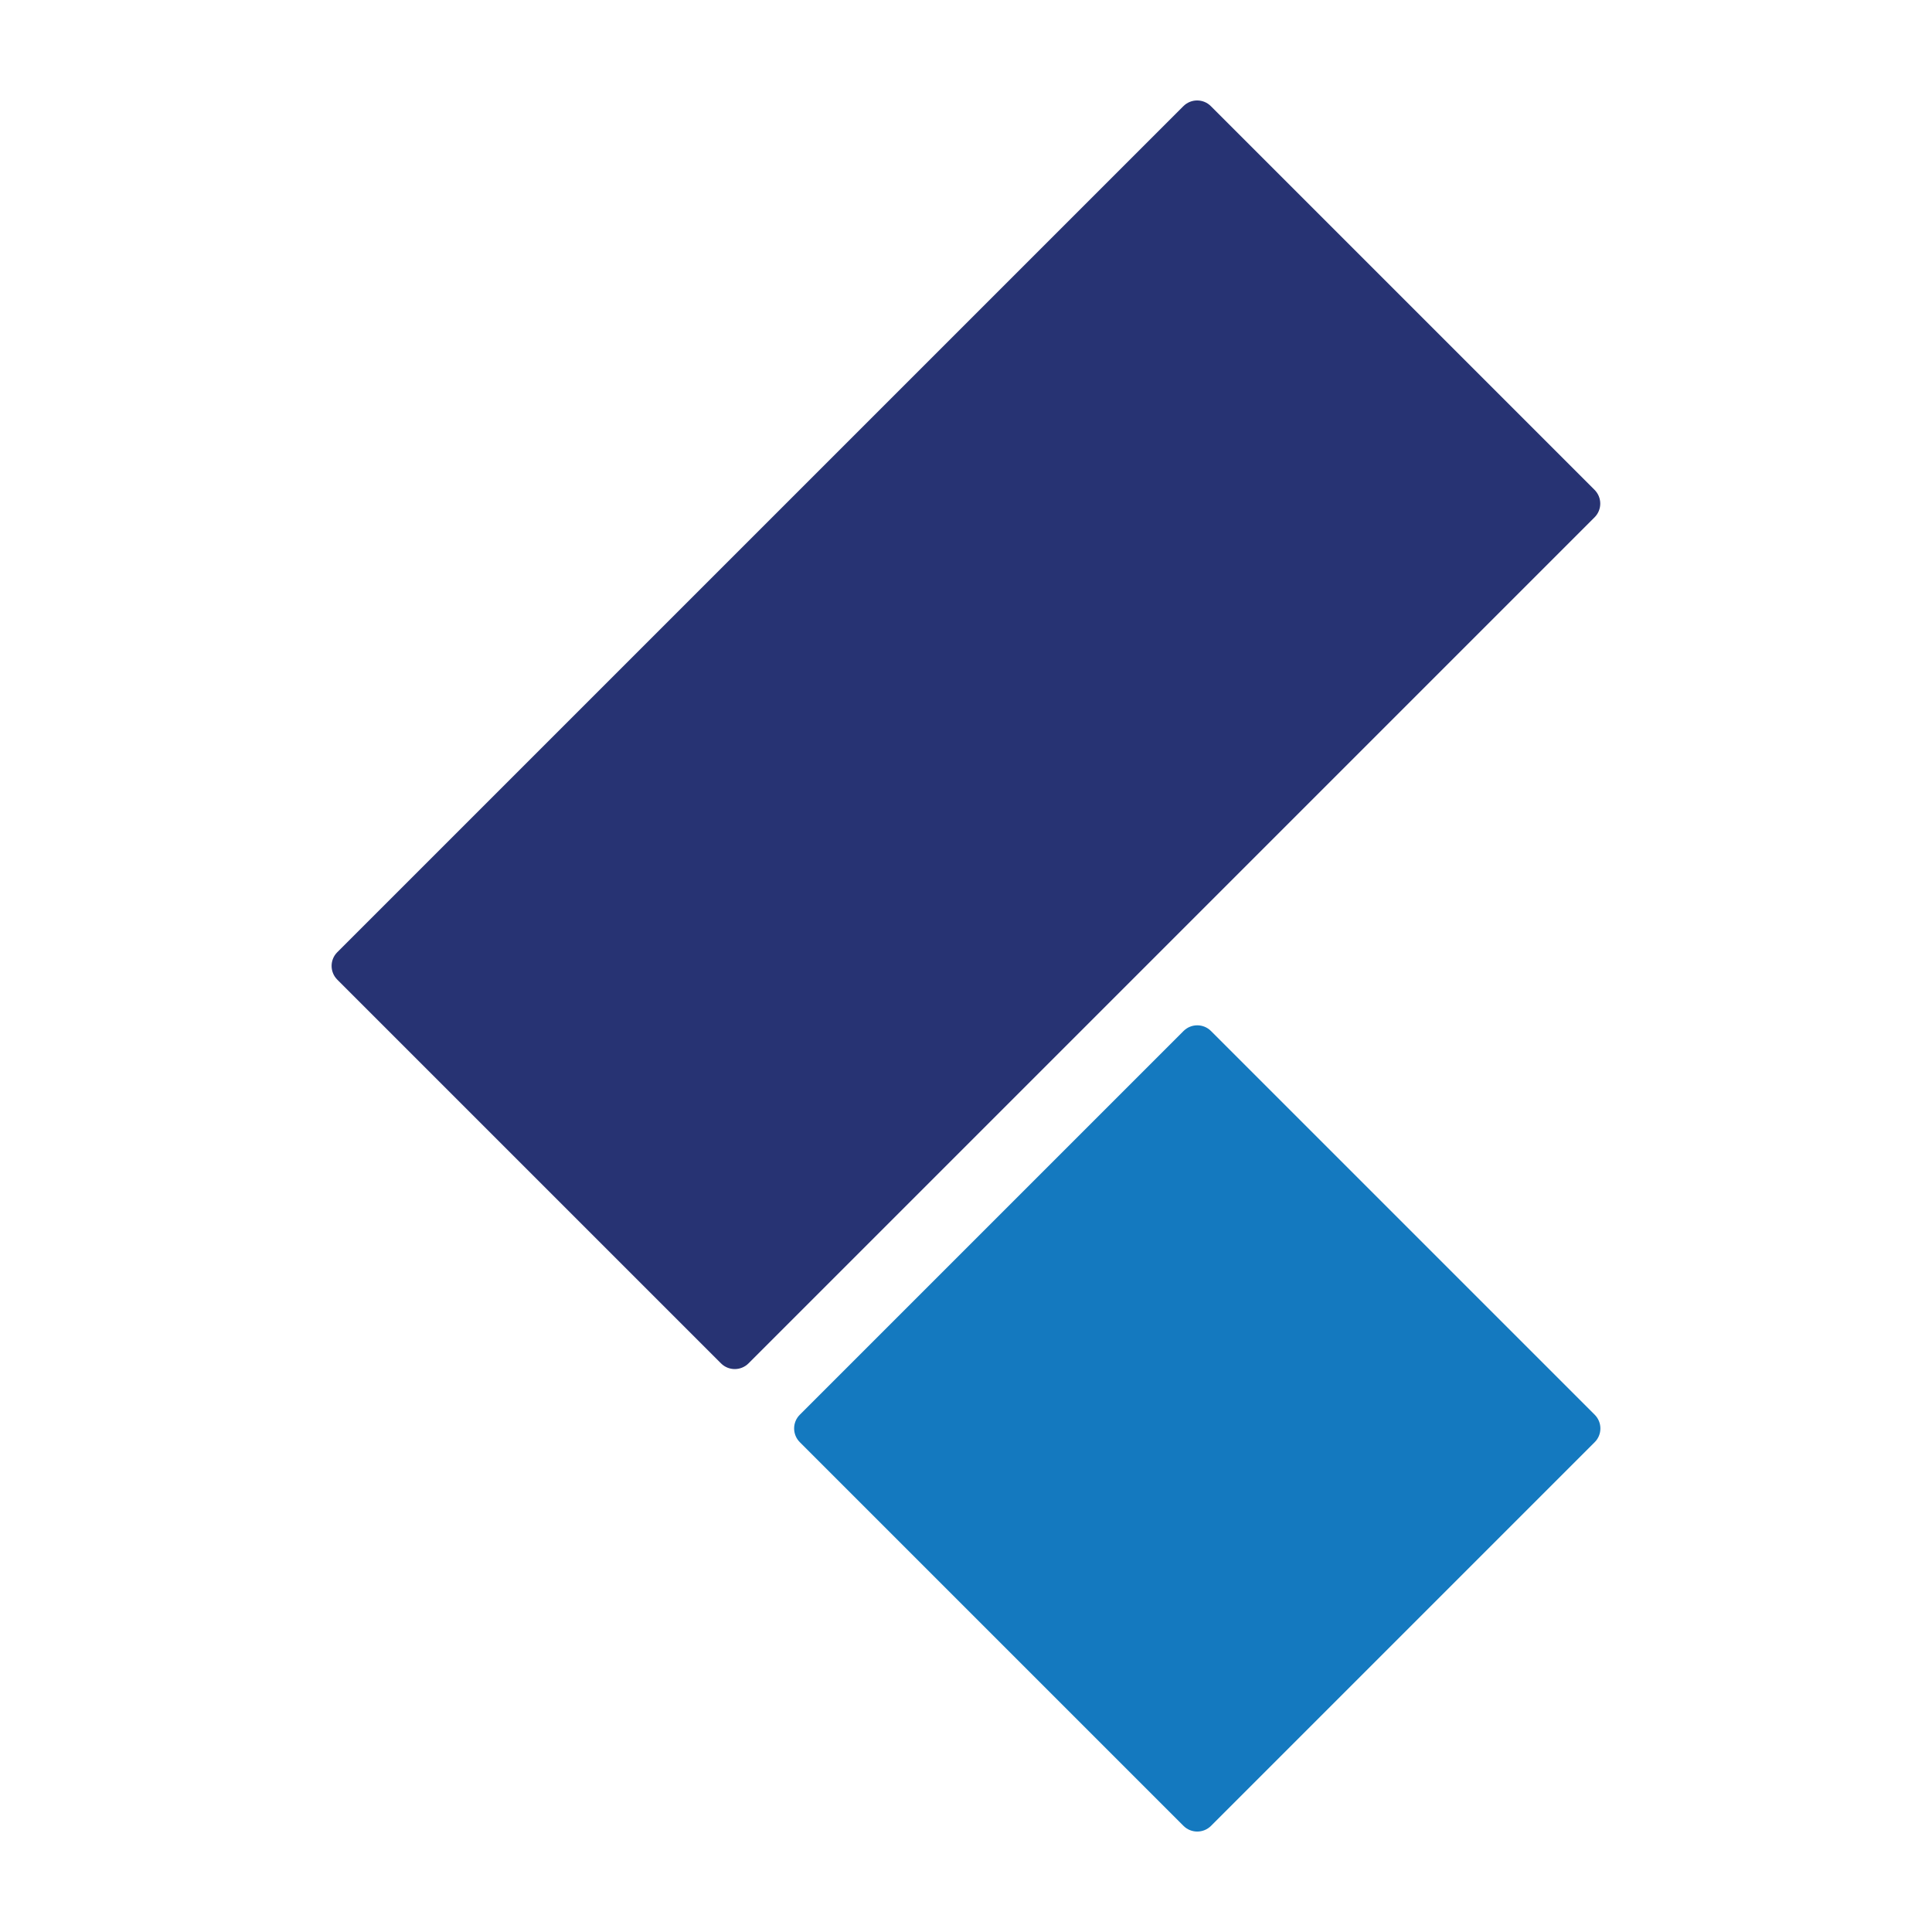 <?xml version="1.0" encoding="utf-8"?>
<!-- Generator: Adobe Illustrator 23.0.5, SVG Export Plug-In . SVG Version: 6.00 Build 0)  -->
<svg version="1.1" id="Layer_2" xmlns="http://www.w3.org/2000/svg" xmlns:xlink="http://www.w3.org/1999/xlink" x="0px" y="0px"
	 viewBox="0 0 429.7 429.7" style="enable-background:new 0 0 429.7 429.7;" xml:space="preserve">
<style type="text/css">
	.st0{fill:#1479BF;}
	.st1{fill:#273373;}
</style>
<g>
	<path class="st0" d="M263.23,406.1l-85.34-85.34c-1.69-1.69-1.69-4.43,0-6.11l85.34-85.34c1.69-1.69,4.43-1.69,6.11,0l85.34,85.34
		c1.69,1.69,1.69,4.43,0,6.11l-85.34,85.34C267.65,407.78,264.91,407.78,263.23,406.1z"/>
	<path class="st1" d="M160.36,303.23l-85.34-85.34c-1.69-1.69-1.69-4.43,0-6.11L263.2,23.61c1.69-1.69,4.43-1.69,6.11,0l85.34,85.34
		c1.69,1.69,1.69,4.43,0,6.11L166.48,303.23C164.79,304.92,162.05,304.92,160.36,303.23z"/>
</g>
</svg>
